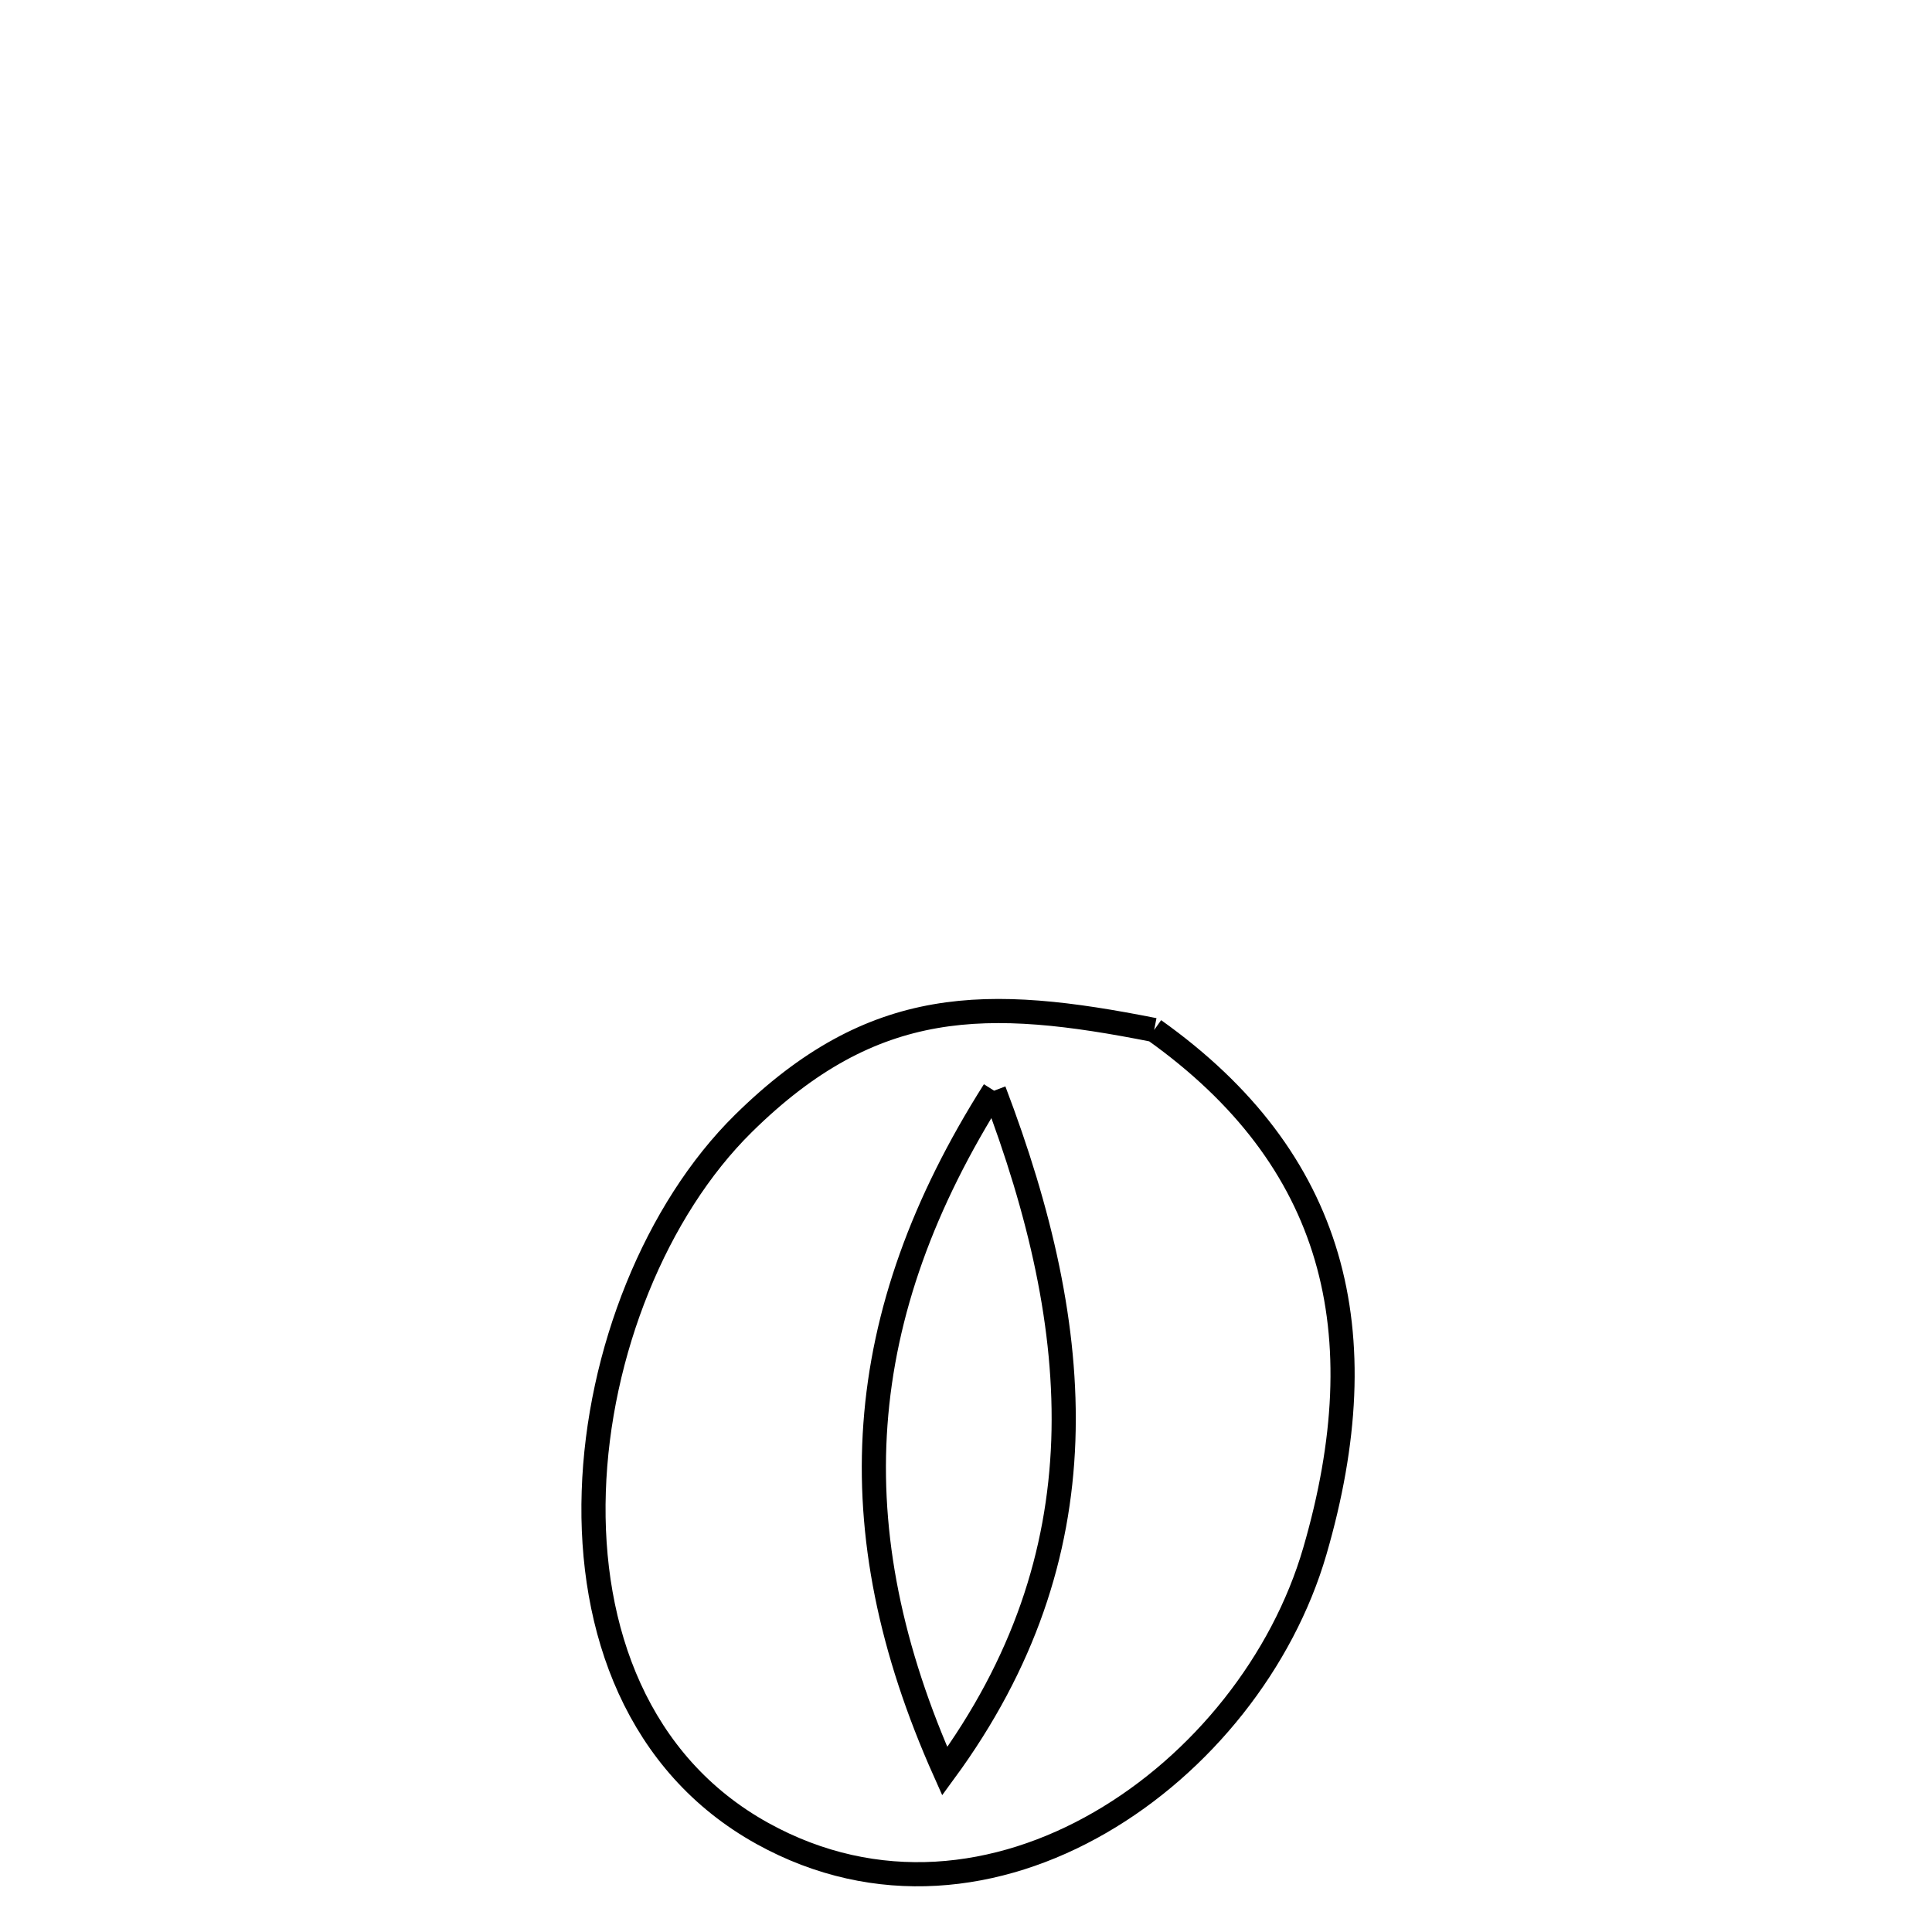 <svg xmlns="http://www.w3.org/2000/svg" viewBox="0.0 0.0 24.0 24.0" height="200px" width="200px"><path fill="none" stroke="black" stroke-width=".3" stroke-opacity="1.0"  filling="0" d="M14.337 12.795 L14.337 12.795 C16.589 14.398 17.125 16.544 16.334 19.267 C15.935 20.642 14.928 21.911 13.666 22.64 C12.405 23.37 10.889 23.56 9.473 22.777 C7.922 21.919 7.319 20.249 7.376 18.527 C7.432 16.804 8.148 15.027 9.235 13.956 C10.852 12.362 12.27 12.385 14.337 12.795 L14.337 12.795"></path>
<path fill="none" stroke="black" stroke-width=".3" stroke-opacity="1.0"  filling="0" d="M12.349 13.549 L12.349 13.549 C11.466 14.943 10.976 16.303 10.875 17.691 C10.774 19.079 11.063 20.495 11.736 22.003 L11.736 22.003 C12.719 20.661 13.158 19.299 13.209 17.897 C13.259 16.494 12.921 15.051 12.349 13.549 L12.349 13.549"></path></svg>